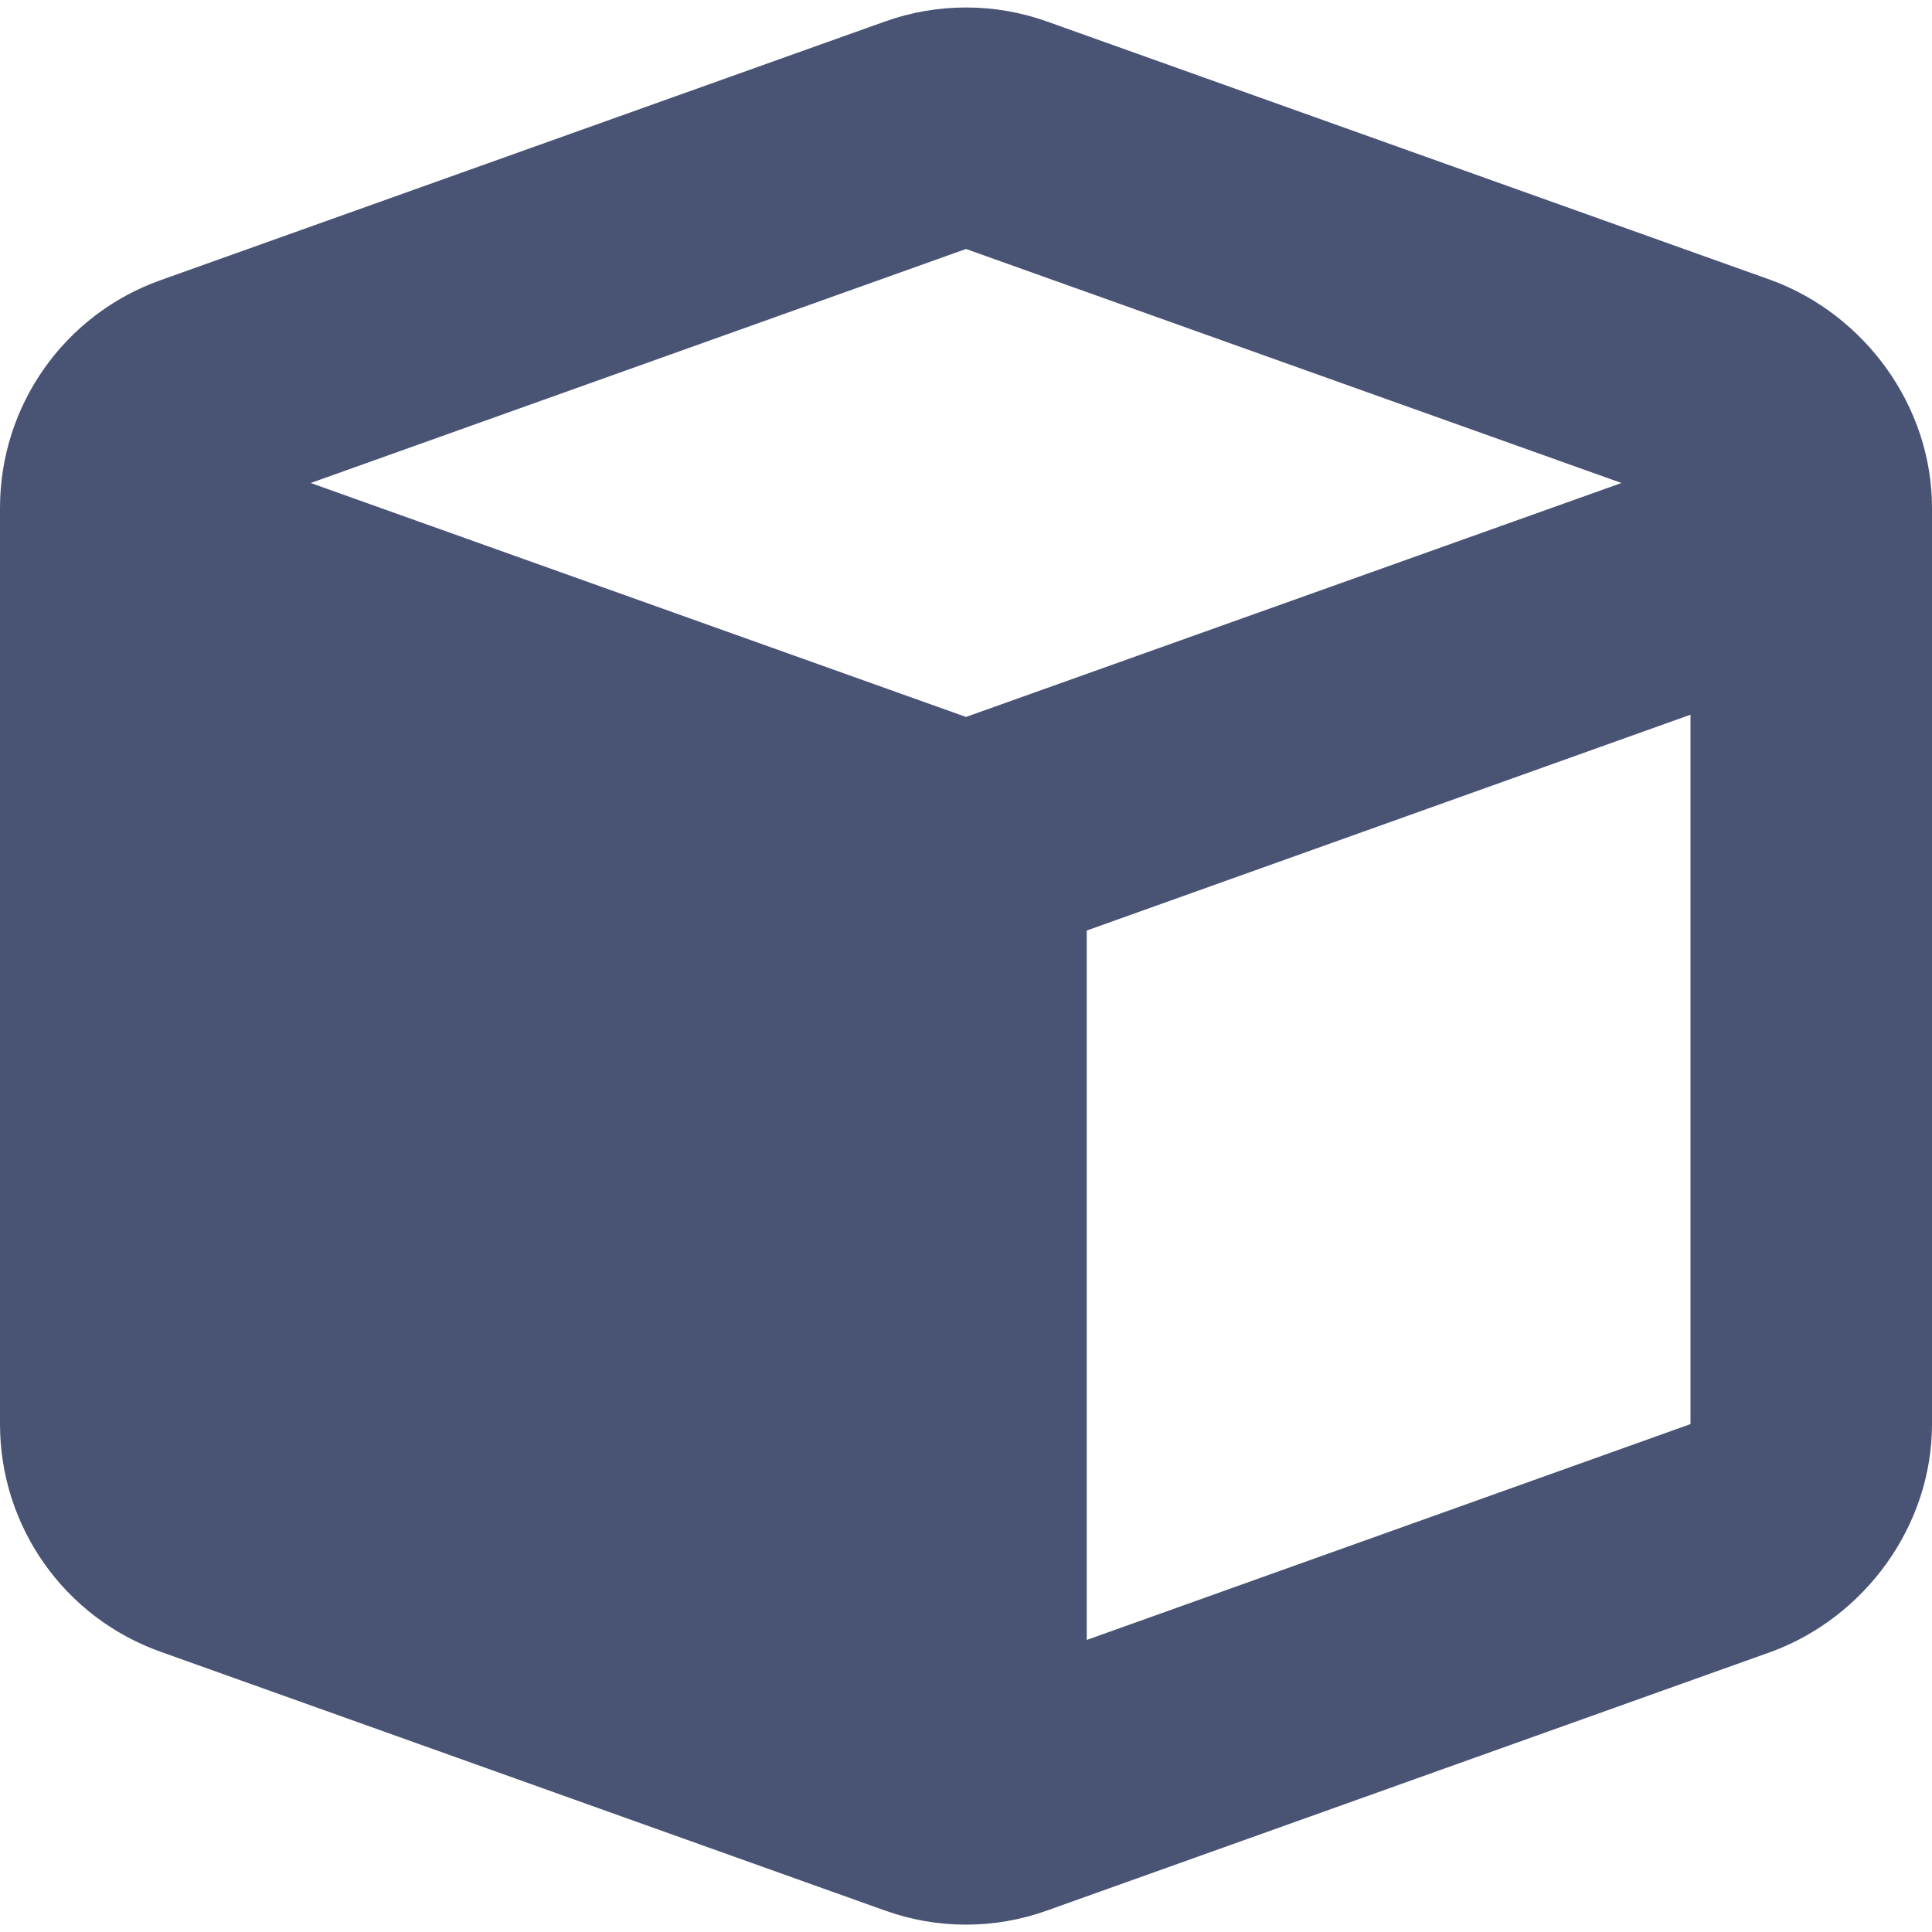 <svg viewBox="0 0 512 512" xmlns="http://www.w3.org/2000/svg" xmlns:xlink="http://www.w3.org/1999/xlink" overflow="hidden"><path d="M234.5 5.709C248.4 0.738 263.6 0.738 277.5 5.709L469.5 74.28C494.1 83.38 512 107.5 512 134.6L512 377.4C512 404.5 494.1 428.6 469.5 437.7L277.5 506.3C263.6 511.3 248.4 511.3 234.5 506.3L42.47 437.7C17 428.6 0 404.5 0 377.4L0 134.6C0 107.5 17 83.38 42.47 74.28L234.5 5.709ZM256 65.98 82.34 128 256 190 429.7 128 256 65.98ZM288 434.6 448 377.4 448 189.4 288 246.6 288 434.6Z" fill="#495374"/></svg>